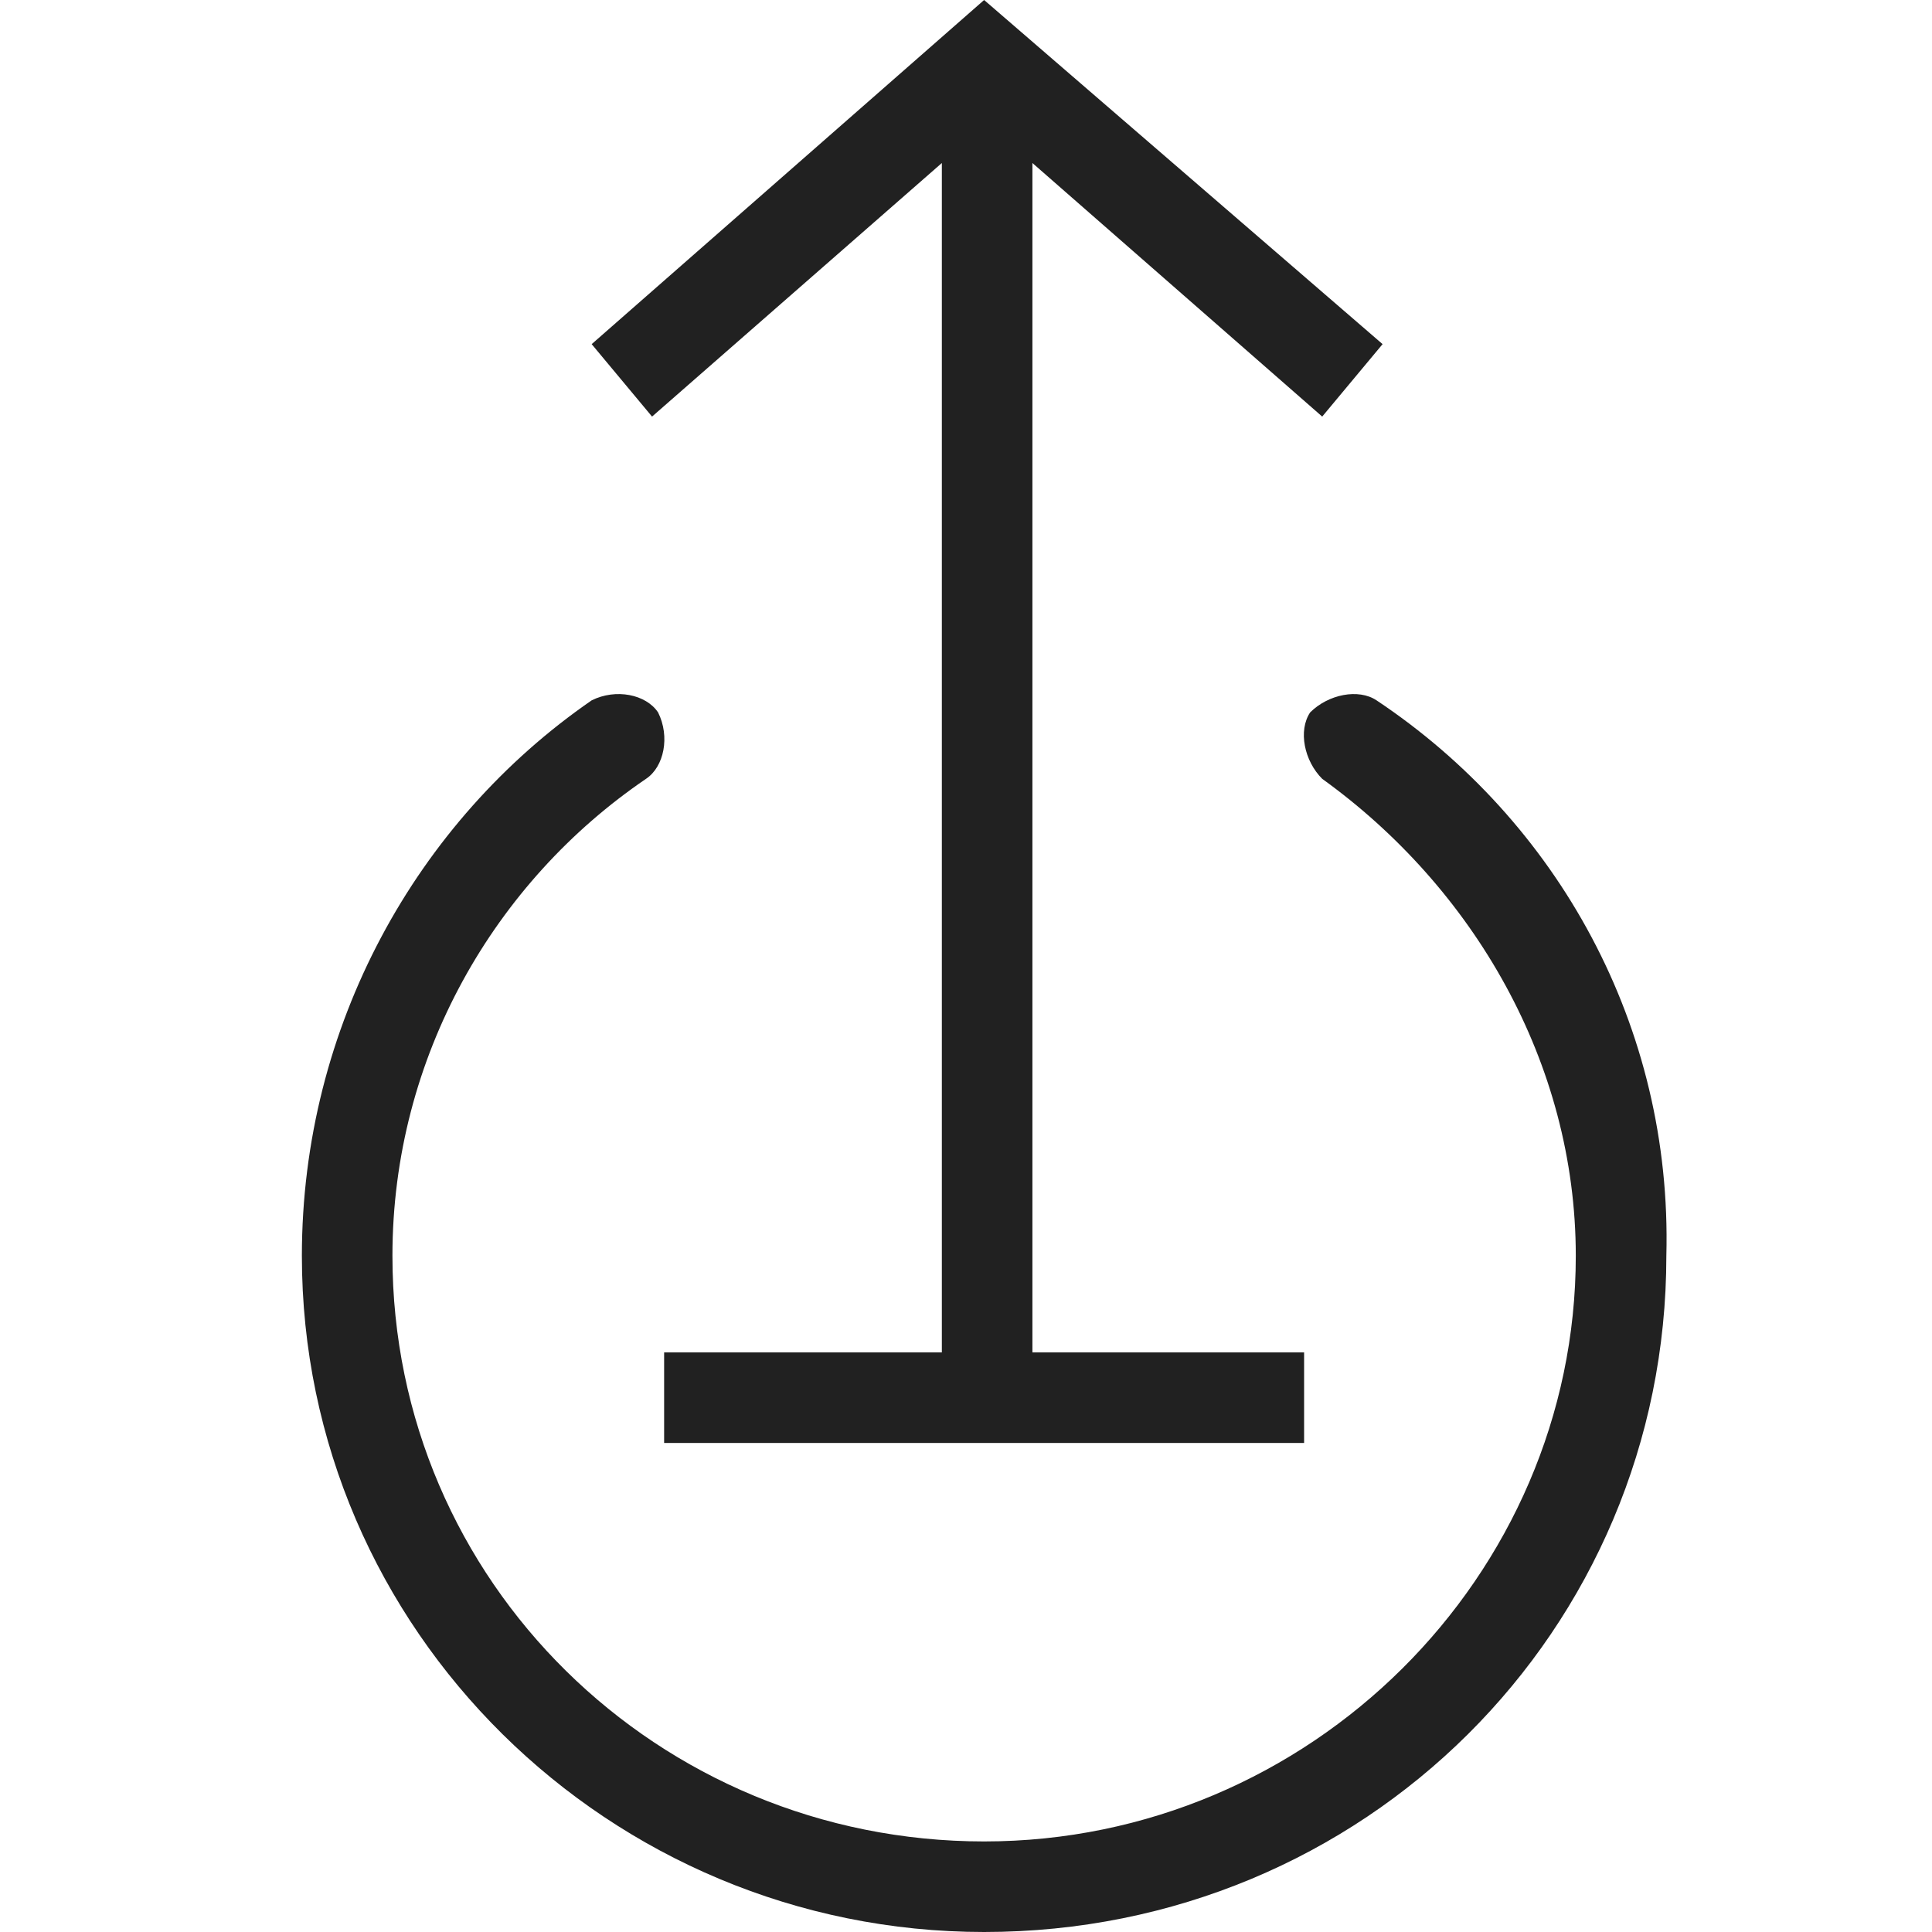 <svg xmlns="http://www.w3.org/2000/svg" width="32" height="32" viewBox="0 0 32 32"><title>upload outline</title><g fill="#212121" class="nc-icon-wrapper"><g fill="#212121"><path transform="scale(1,-1) translate(0,-32)" d="M 15.6 29.3 V 9.6 H 11 V 8.1 H 21.6 V 9.6 H 17.1 V 29.3 L 21.9 25.1 L 22.9 26.3 L 16.3 32 L 9.8 26.3 L 10.8 25.1 z M 22.8 20.4 C 22.5 20.6 22 20.5 21.7 20.2 C 21.5 19.9 21.6 19.4 21.9 19.1 C 24.4 17.3 26.1 14.4 26.1 11.2 C 26.1 5.9 21.7 1.5 16.3 1.5 S 6.5 5.8 6.5 11.2 C 6.5 14.5 8.2 17.4 10.7 19.1 C 11 19.3 11.1 19.8 10.9 20.2 C 10.7 20.5 10.2 20.6 9.8 20.4 C 6.9 18.4 5 15 5 11.2 C 5 5 10.1 0 16.3 0 C 22.6 0 27.6 5 27.6 11.2 C 27.7 15 25.8 18.4 22.8 20.4 z"></path></g></g></svg>